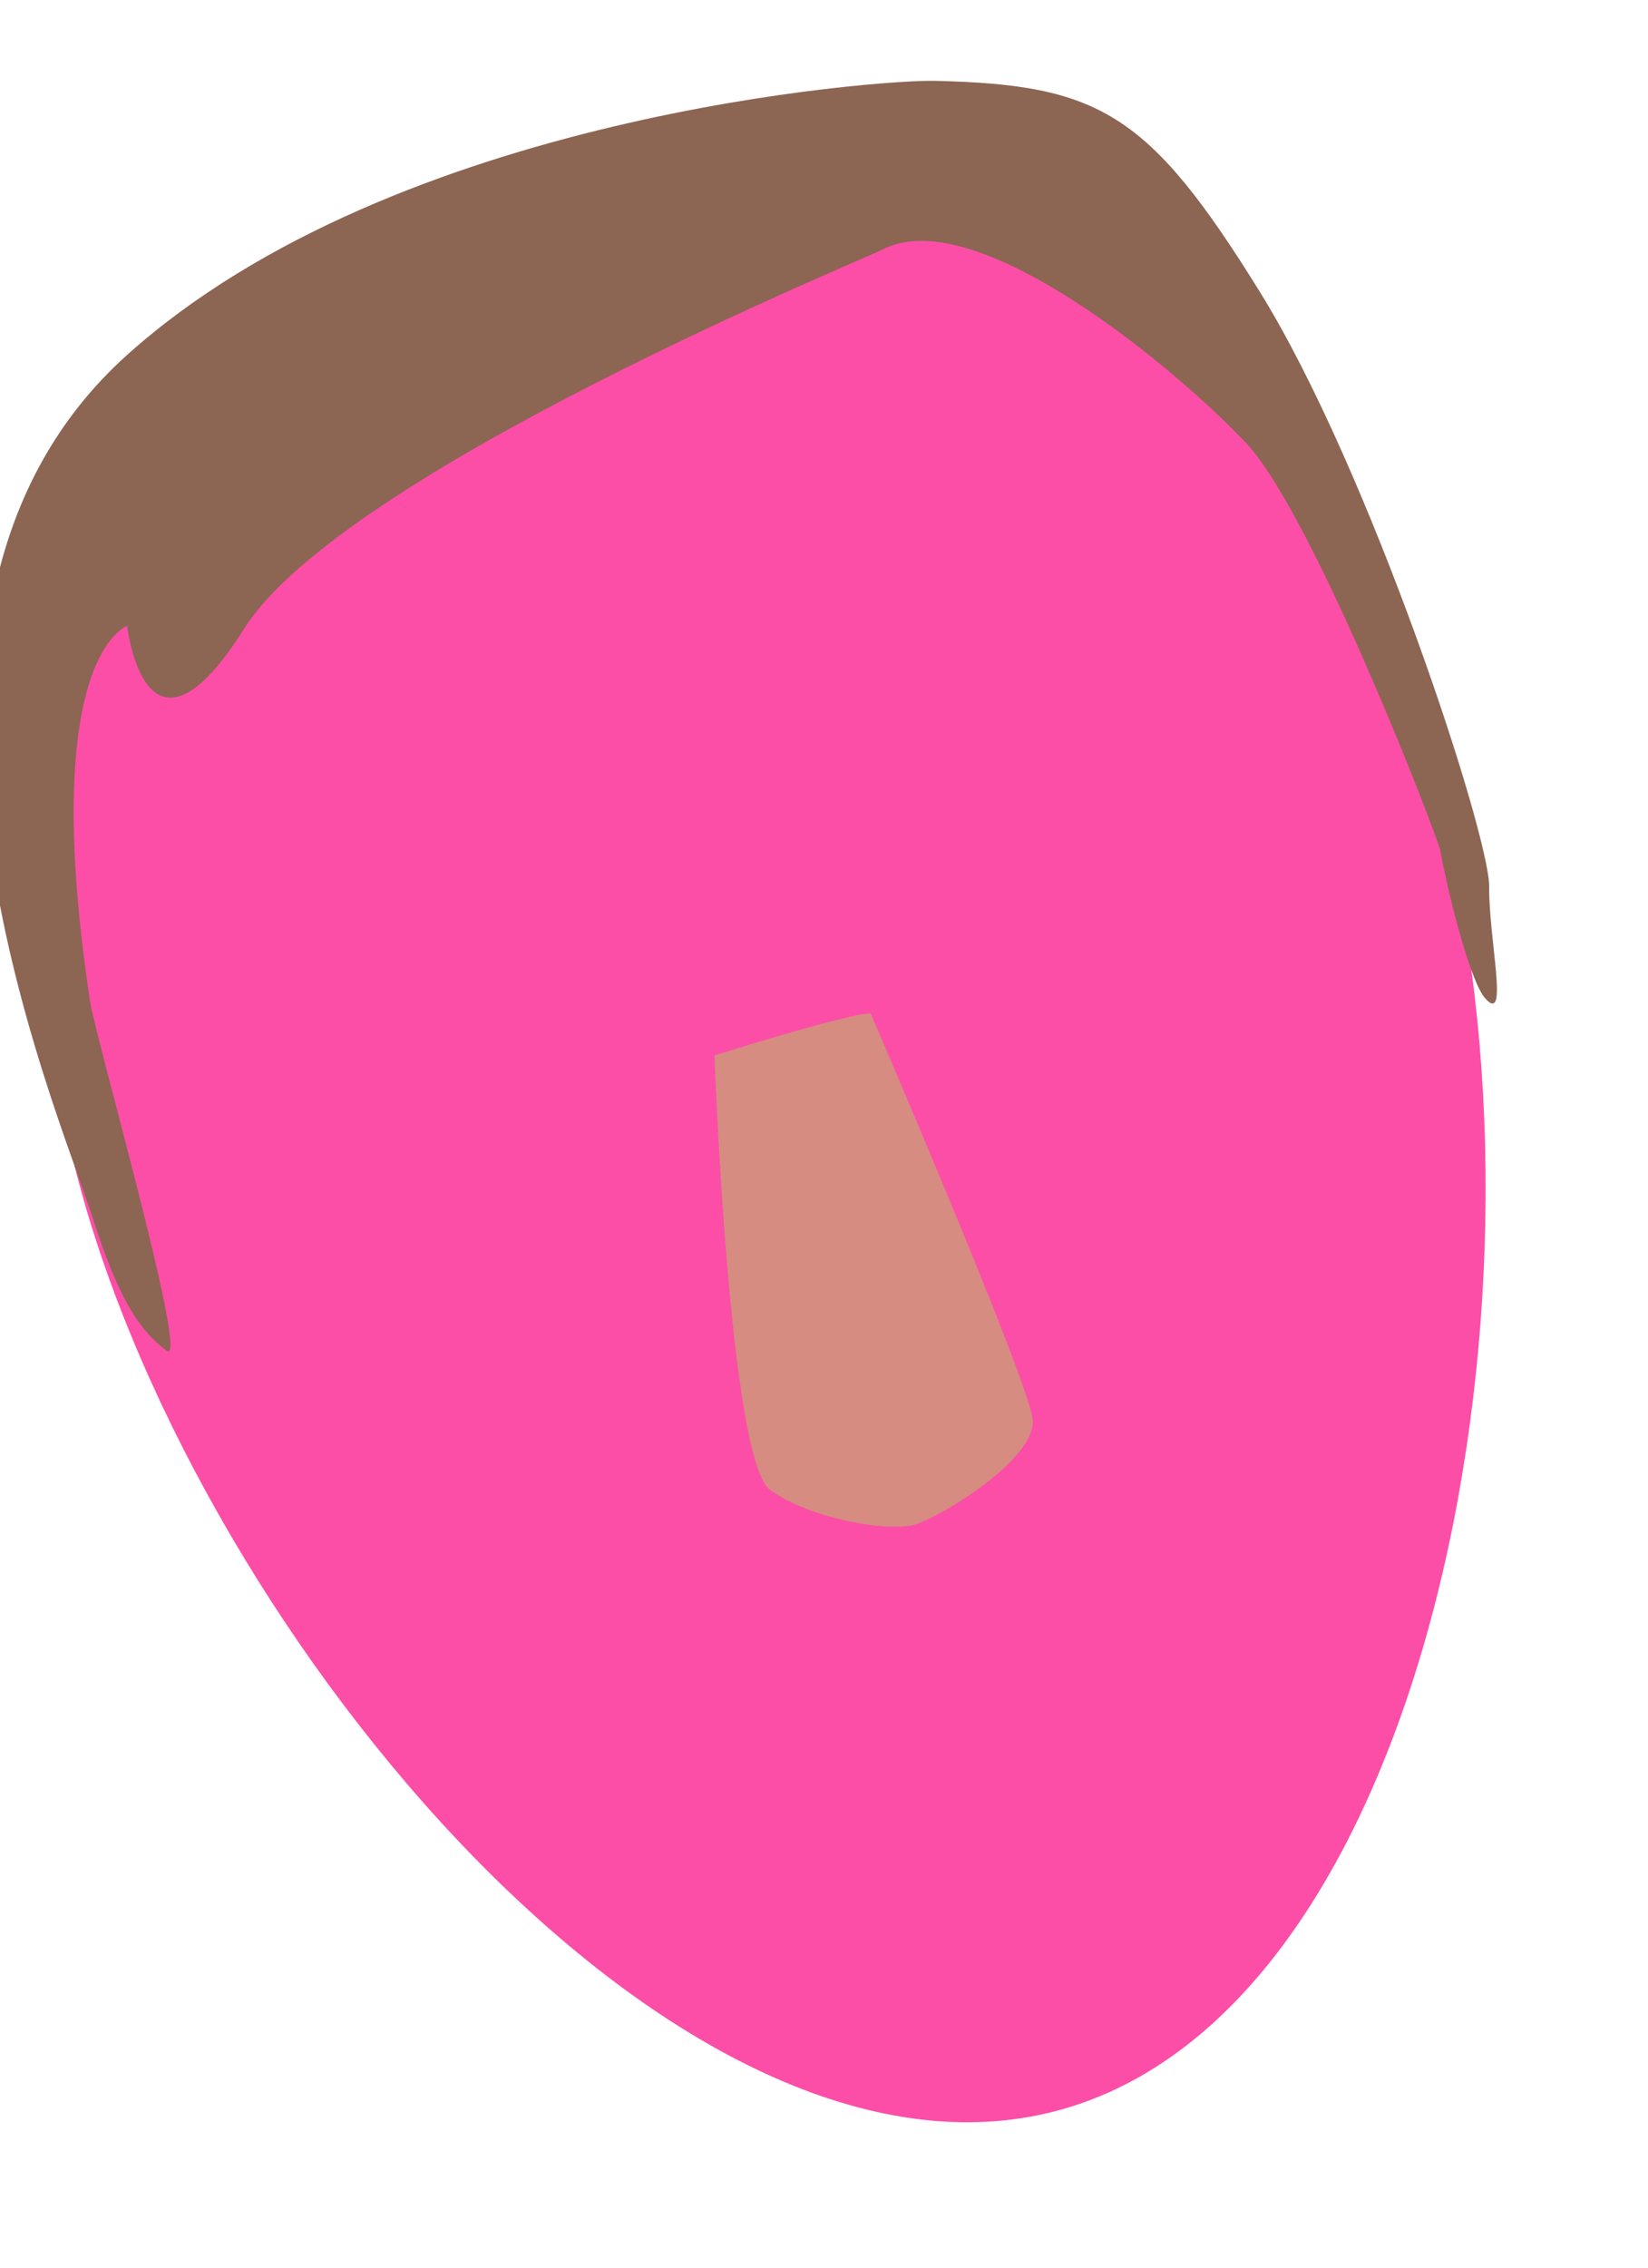 <?xml version="1.0" encoding="utf-8"?>
<svg version="1.1" id="Layer_1" xmlns="http://www.w3.org/2000/svg" xmlns:xlink="http://www.w3.org/1999/xlink" x="0px" y="0px"
    viewBox="0 0 160 220" style="enable-background:new 0 0 160 220;" xml:space="preserve">
<style type="text/css"> 
	.st0{fill:#FC4EA7;} <!-- face -->
	.st1{fill:#D68C80;} <!-- nose -->
	.st2{fill:#8D6553;} <!-- hair -->
</style>
<g transform="rotate(-15 80 110)">
  <g transform="translate(-775 -83)">
    <path class="st0" d="M920.9,177.9c0,47.1-30.7,112.5-68.5,112.5c-37.8,0-68.5-65.4-68.5-111.5s30.7-85.3,68.5-85.3
    	C890.2,92.6,920.9,130.8,920.9,177.9z"/>
    <path class="st1" d="M862.4,182.9c-1.9-0.6-15.7,0-15.7,0s-8.8,38.3-5.7,42.1c3.1,3.8,10,6.9,12.6,6.9s13.2-3.1,13.8-6.9
    	C868,221.2,862.4,182.9,862.4,182.9z"/>
    <path class="st2" d="M882.7,111.6c-1.6,0.4-56.2,7.3-69.4,19.5c-13.2,12.2-10.9-3.2-10.9-3.2s-9.1,0.5-12.9,34.2
    	c-0.4,3.6,0.2,37-1.6,34.7c-1.8-2.3-3.2-5.4-3.6-14.5c-0.6-11.4-8.2-63,24.9-79.8c31.3-15.9,77.9-6.8,82.6-5.4
    	c15.4,4.5,19.3,8.4,25.2,27.9s7.9,56.5,6.6,61.5c-1.4,5-1.6,13.6-3.2,10.4c-0.9-1.8-0.9-9.5-0.5-15c0.1-1.4-3.4-34.2-7.9-42.9
    	C907.4,130.4,892.7,109.4,882.7,111.6z"/>
  </g>
</g>
</svg>
